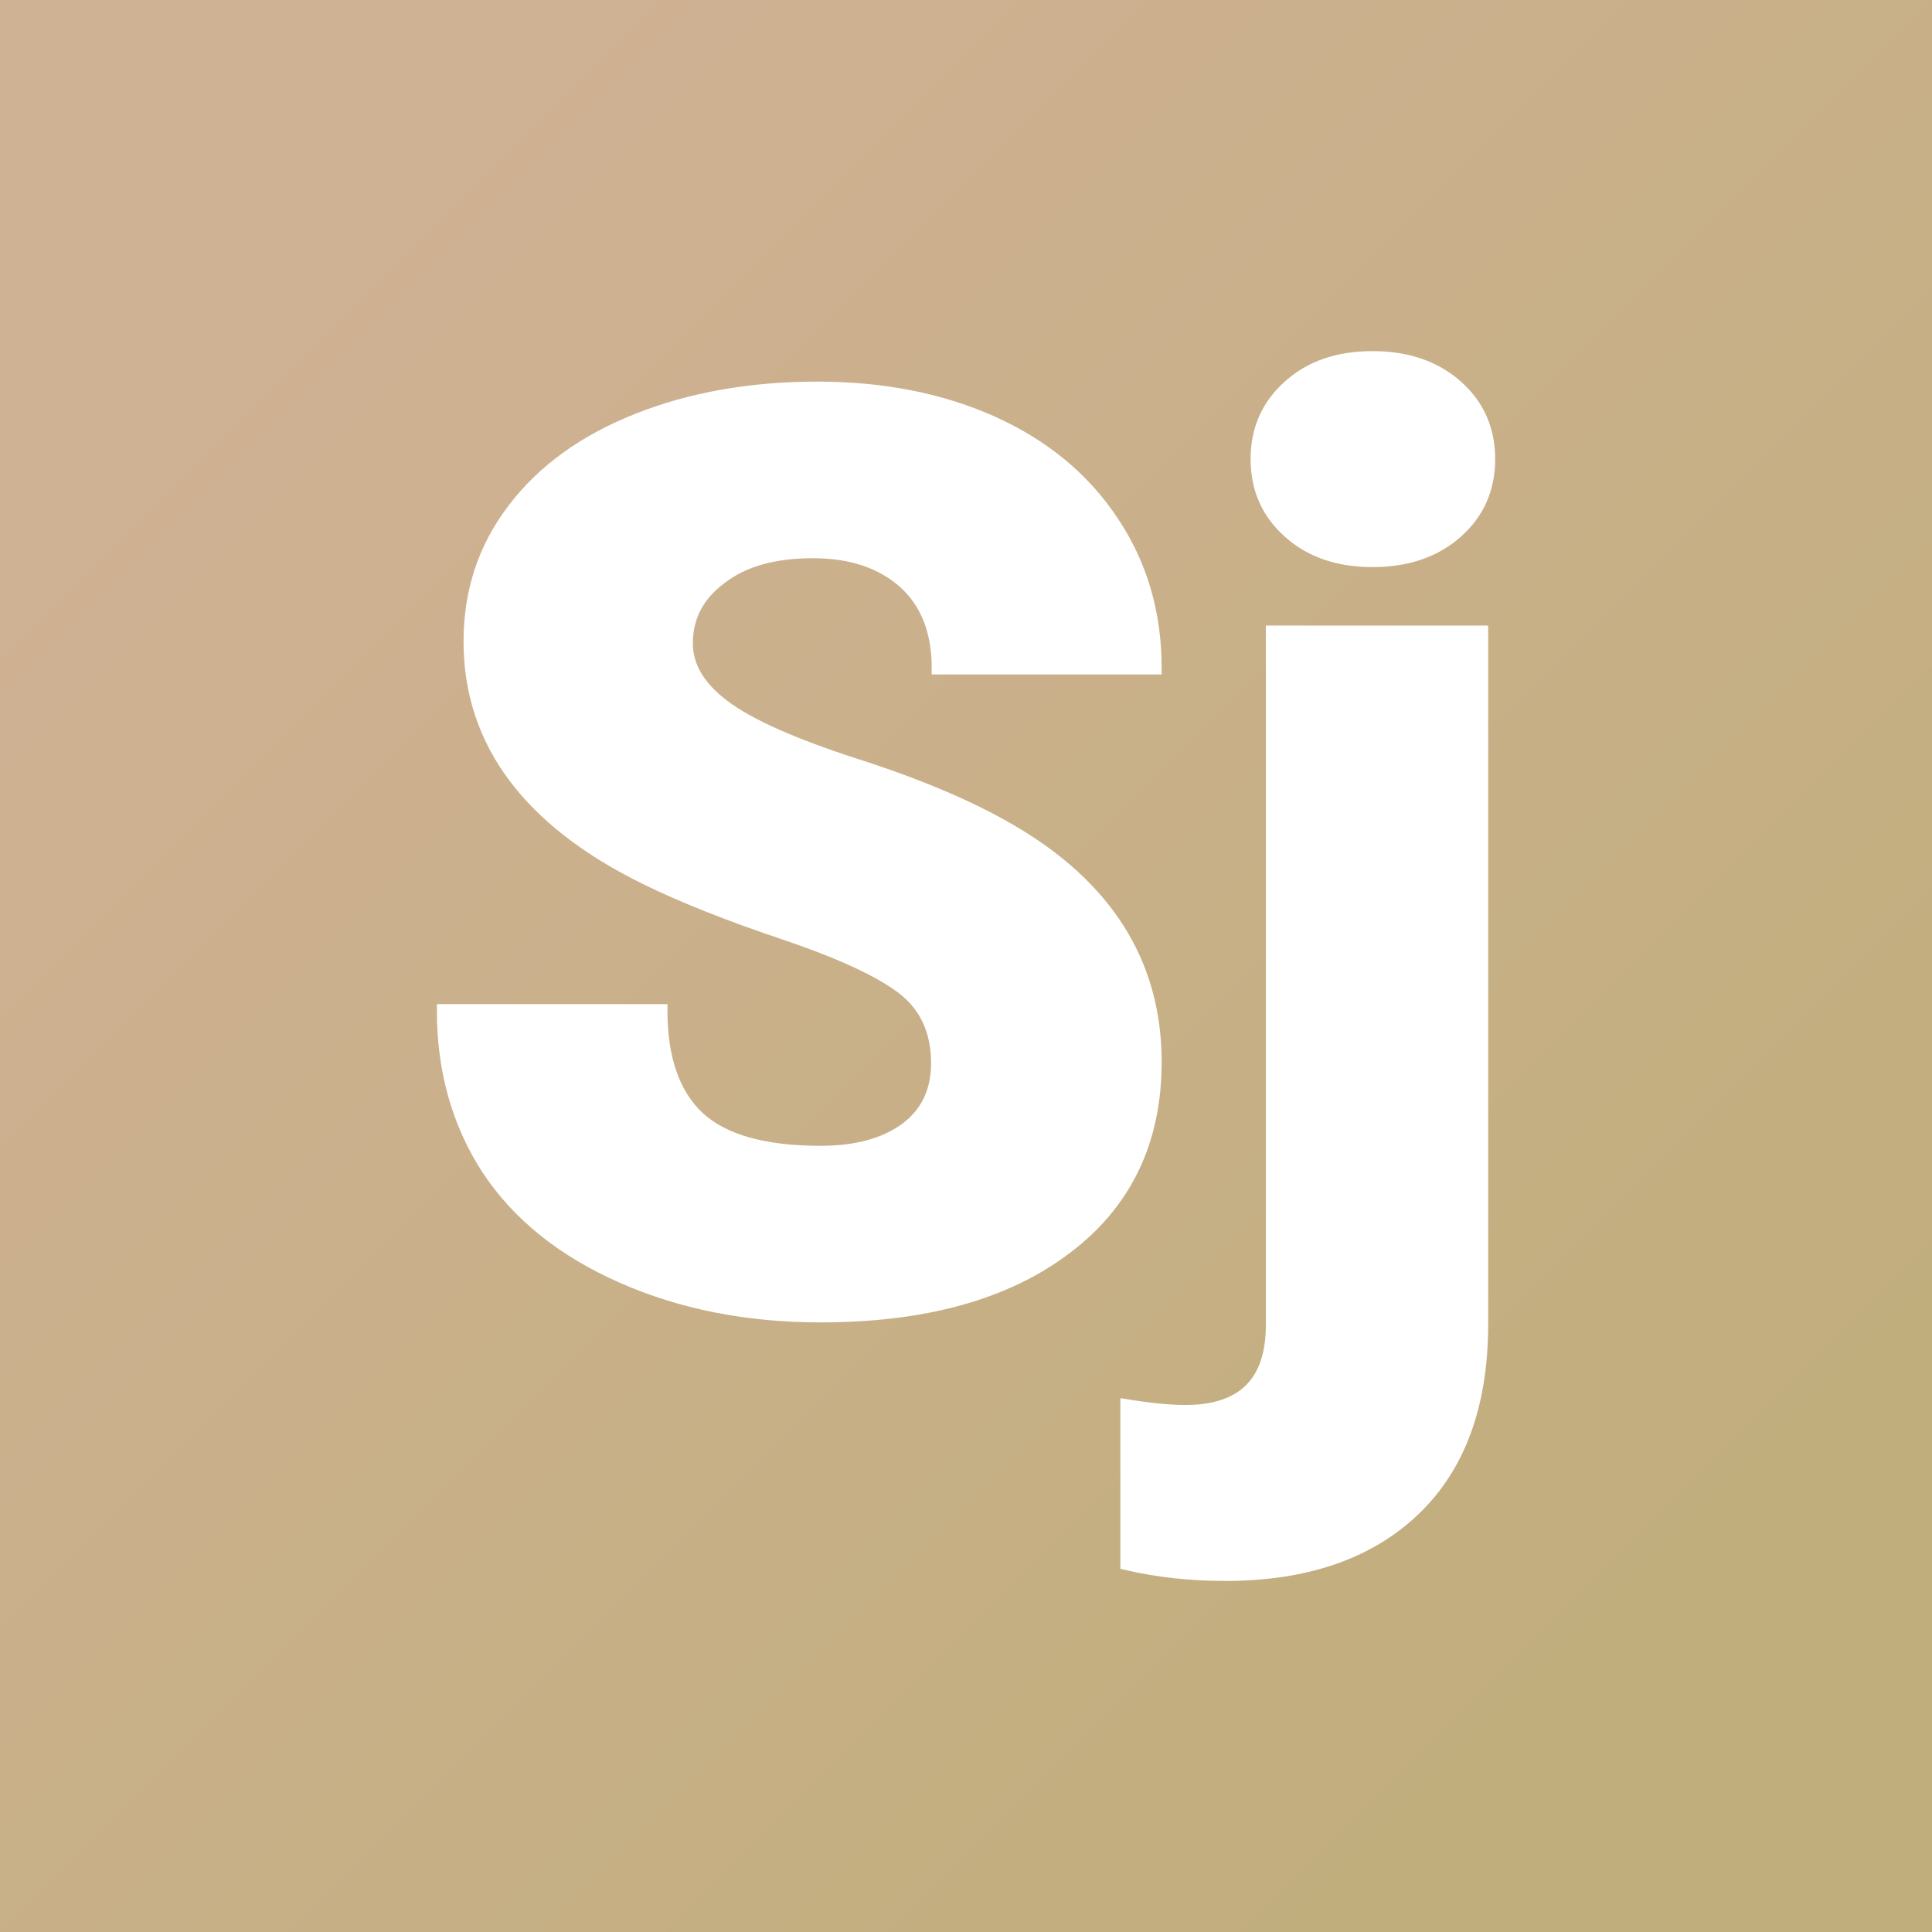 <svg xmlns="http://www.w3.org/2000/svg" version="1.1" xmlns:xlink="http://www.w3.org/1999/xlink" viewBox="0 0 200 200"><rect x="0" y="0" width="200" height="200" fill="#333333" stroke="none"/><rect width="200" height="200" fill="url('#gradient')"></rect><defs><linearGradient id="gradient" gradientTransform="rotate(45 0.5 0.5)"><stop offset="0%" stop-color="#cfb193"></stop><stop offset="100%" stop-color="#c1ae7d"></stop></linearGradient></defs><g><g fill="#ffffff" transform="matrix(6.576,0,0,6.576,41.738,134.922)" stroke="#ffffff" stroke-width="0.2"><path d="M8.41-3.78L8.41-3.78Q8.41-4.53 7.88-4.95Q7.34-5.37 6.01-5.82Q4.67-6.27 3.82-6.69L3.82-6.69Q1.05-8.05 1.05-10.42L1.05-10.42Q1.05-11.60 1.74-12.50Q2.43-13.41 3.69-13.91Q4.95-14.41 6.52-14.41L6.52-14.41Q8.06-14.41 9.27-13.87Q10.49-13.32 11.16-12.31Q11.84-11.30 11.84-10L11.84-10L8.42-10Q8.42-10.87 7.89-11.35Q7.35-11.83 6.45-11.83L6.45-11.83Q5.53-11.83 5.00-11.42Q4.46-11.02 4.46-10.39L4.46-10.39Q4.46-9.84 5.05-9.40Q5.63-8.96 7.11-8.48Q8.58-8.01 9.53-7.46L9.53-7.46Q11.84-6.13 11.84-3.80L11.84-3.80Q11.84-1.93 10.43-0.87Q9.02 0.20 6.57 0.20L6.57 0.20Q4.84 0.20 3.44-0.42Q2.04-1.04 1.33-2.12Q0.63-3.20 0.63-4.61L0.63-4.61L4.06-4.61Q4.06-3.47 4.65-2.92Q5.24-2.38 6.57-2.38L6.57-2.38Q7.42-2.38 7.92-2.75Q8.41-3.12 8.41-3.78ZM13.68-10.57L16.98-10.57L16.98 0.36Q16.97 2.24 15.91 3.25Q14.84 4.27 12.94 4.27L12.94 4.27Q12.12 4.27 11.39 4.10L11.39 4.10L11.39 1.61Q11.95 1.70 12.31 1.70L12.31 1.70Q13.68 1.70 13.68 0.34L13.68 0.34L13.68-10.57ZM13.44-13.29L13.44-13.29Q13.44-13.99 13.95-14.44Q14.45-14.89 15.26-14.89Q16.07-14.89 16.58-14.44Q17.09-13.99 17.09-13.29Q17.09-12.59 16.58-12.14Q16.07-11.69 15.26-11.69Q14.45-11.69 13.95-12.14Q13.44-12.59 13.44-13.29Z"></path></g></g></svg>